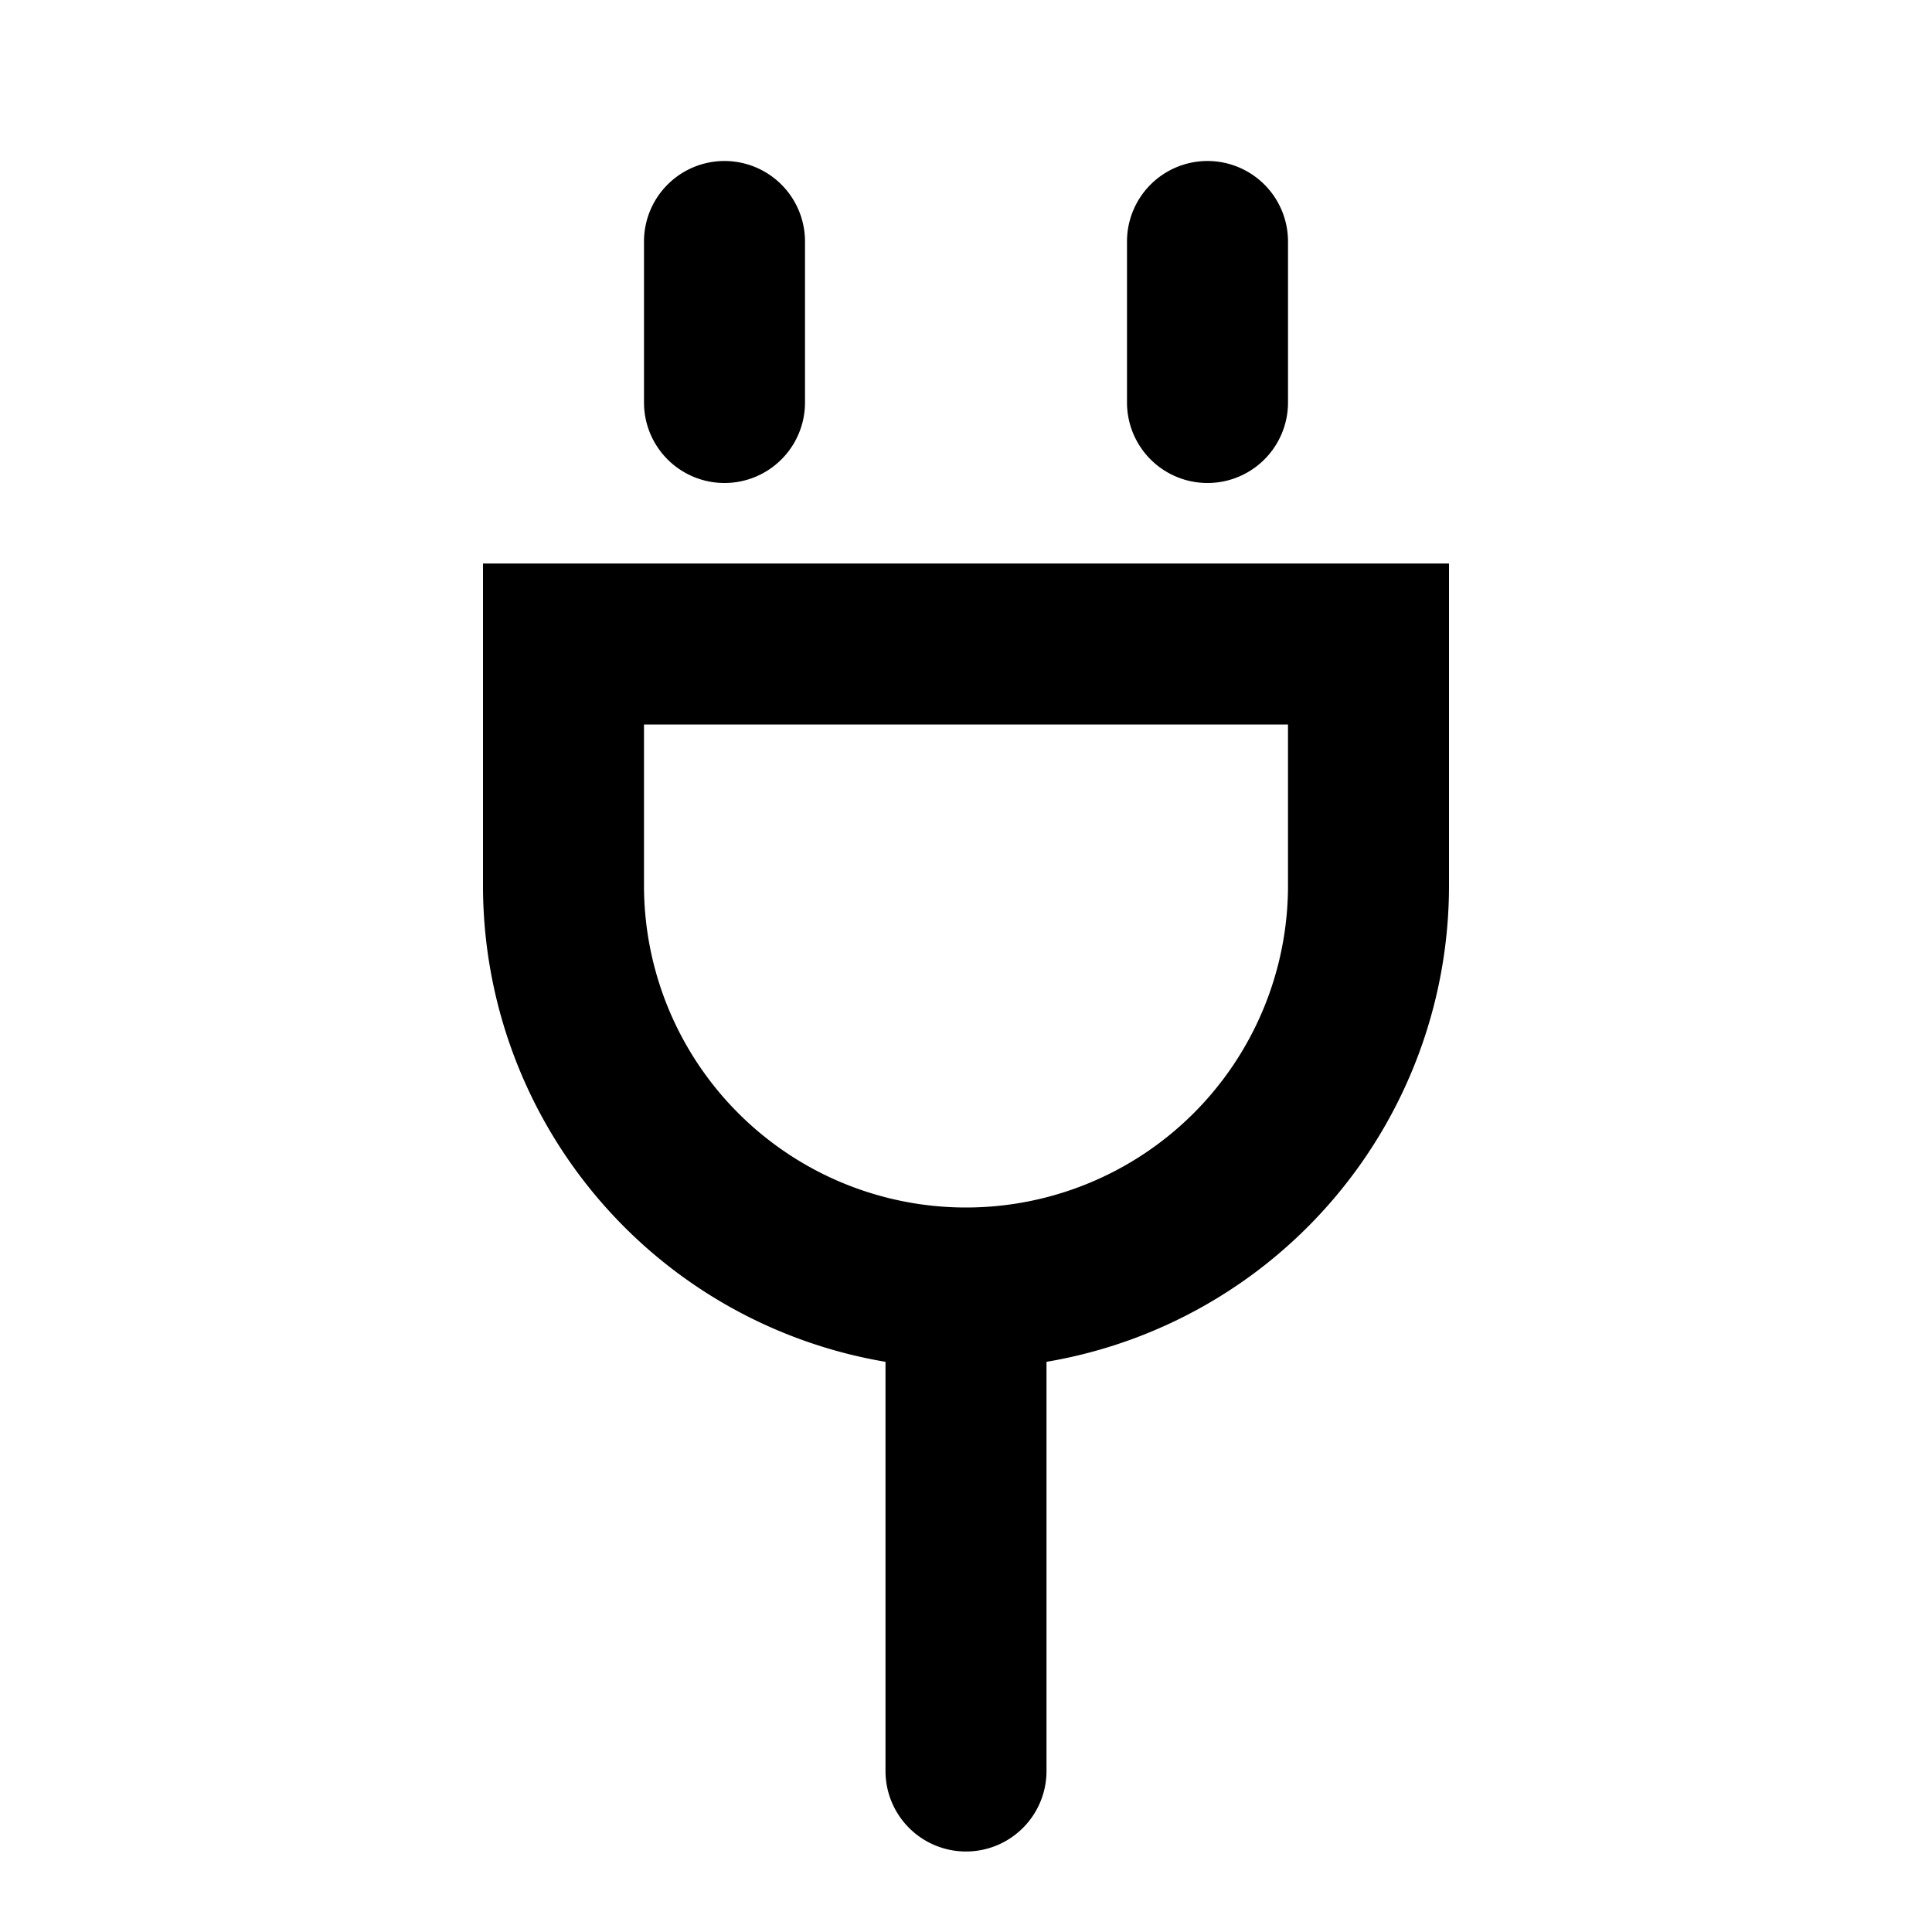 <svg xmlns="http://www.w3.org/2000/svg" width="24" height="24" viewBox="0 0 24 24"><path clip-rule="evenodd" d="M9 2a1 1 0 0 0-1 1v2a1 1 0 1 0 2 0V3a1 1 0 0 0-1-1ZM8 9h8v2a4 4 0 0 1-8 0zm5 7.917A6 6 0 0 0 18 11V7H6v4a6 6 0 0 0 5 5.917V22a1 1 0 1 0 2 0zM14 3a1 1 0 1 1 2 0v2a1 1 0 1 1-2 0z" fill-rule="evenodd"/></svg>